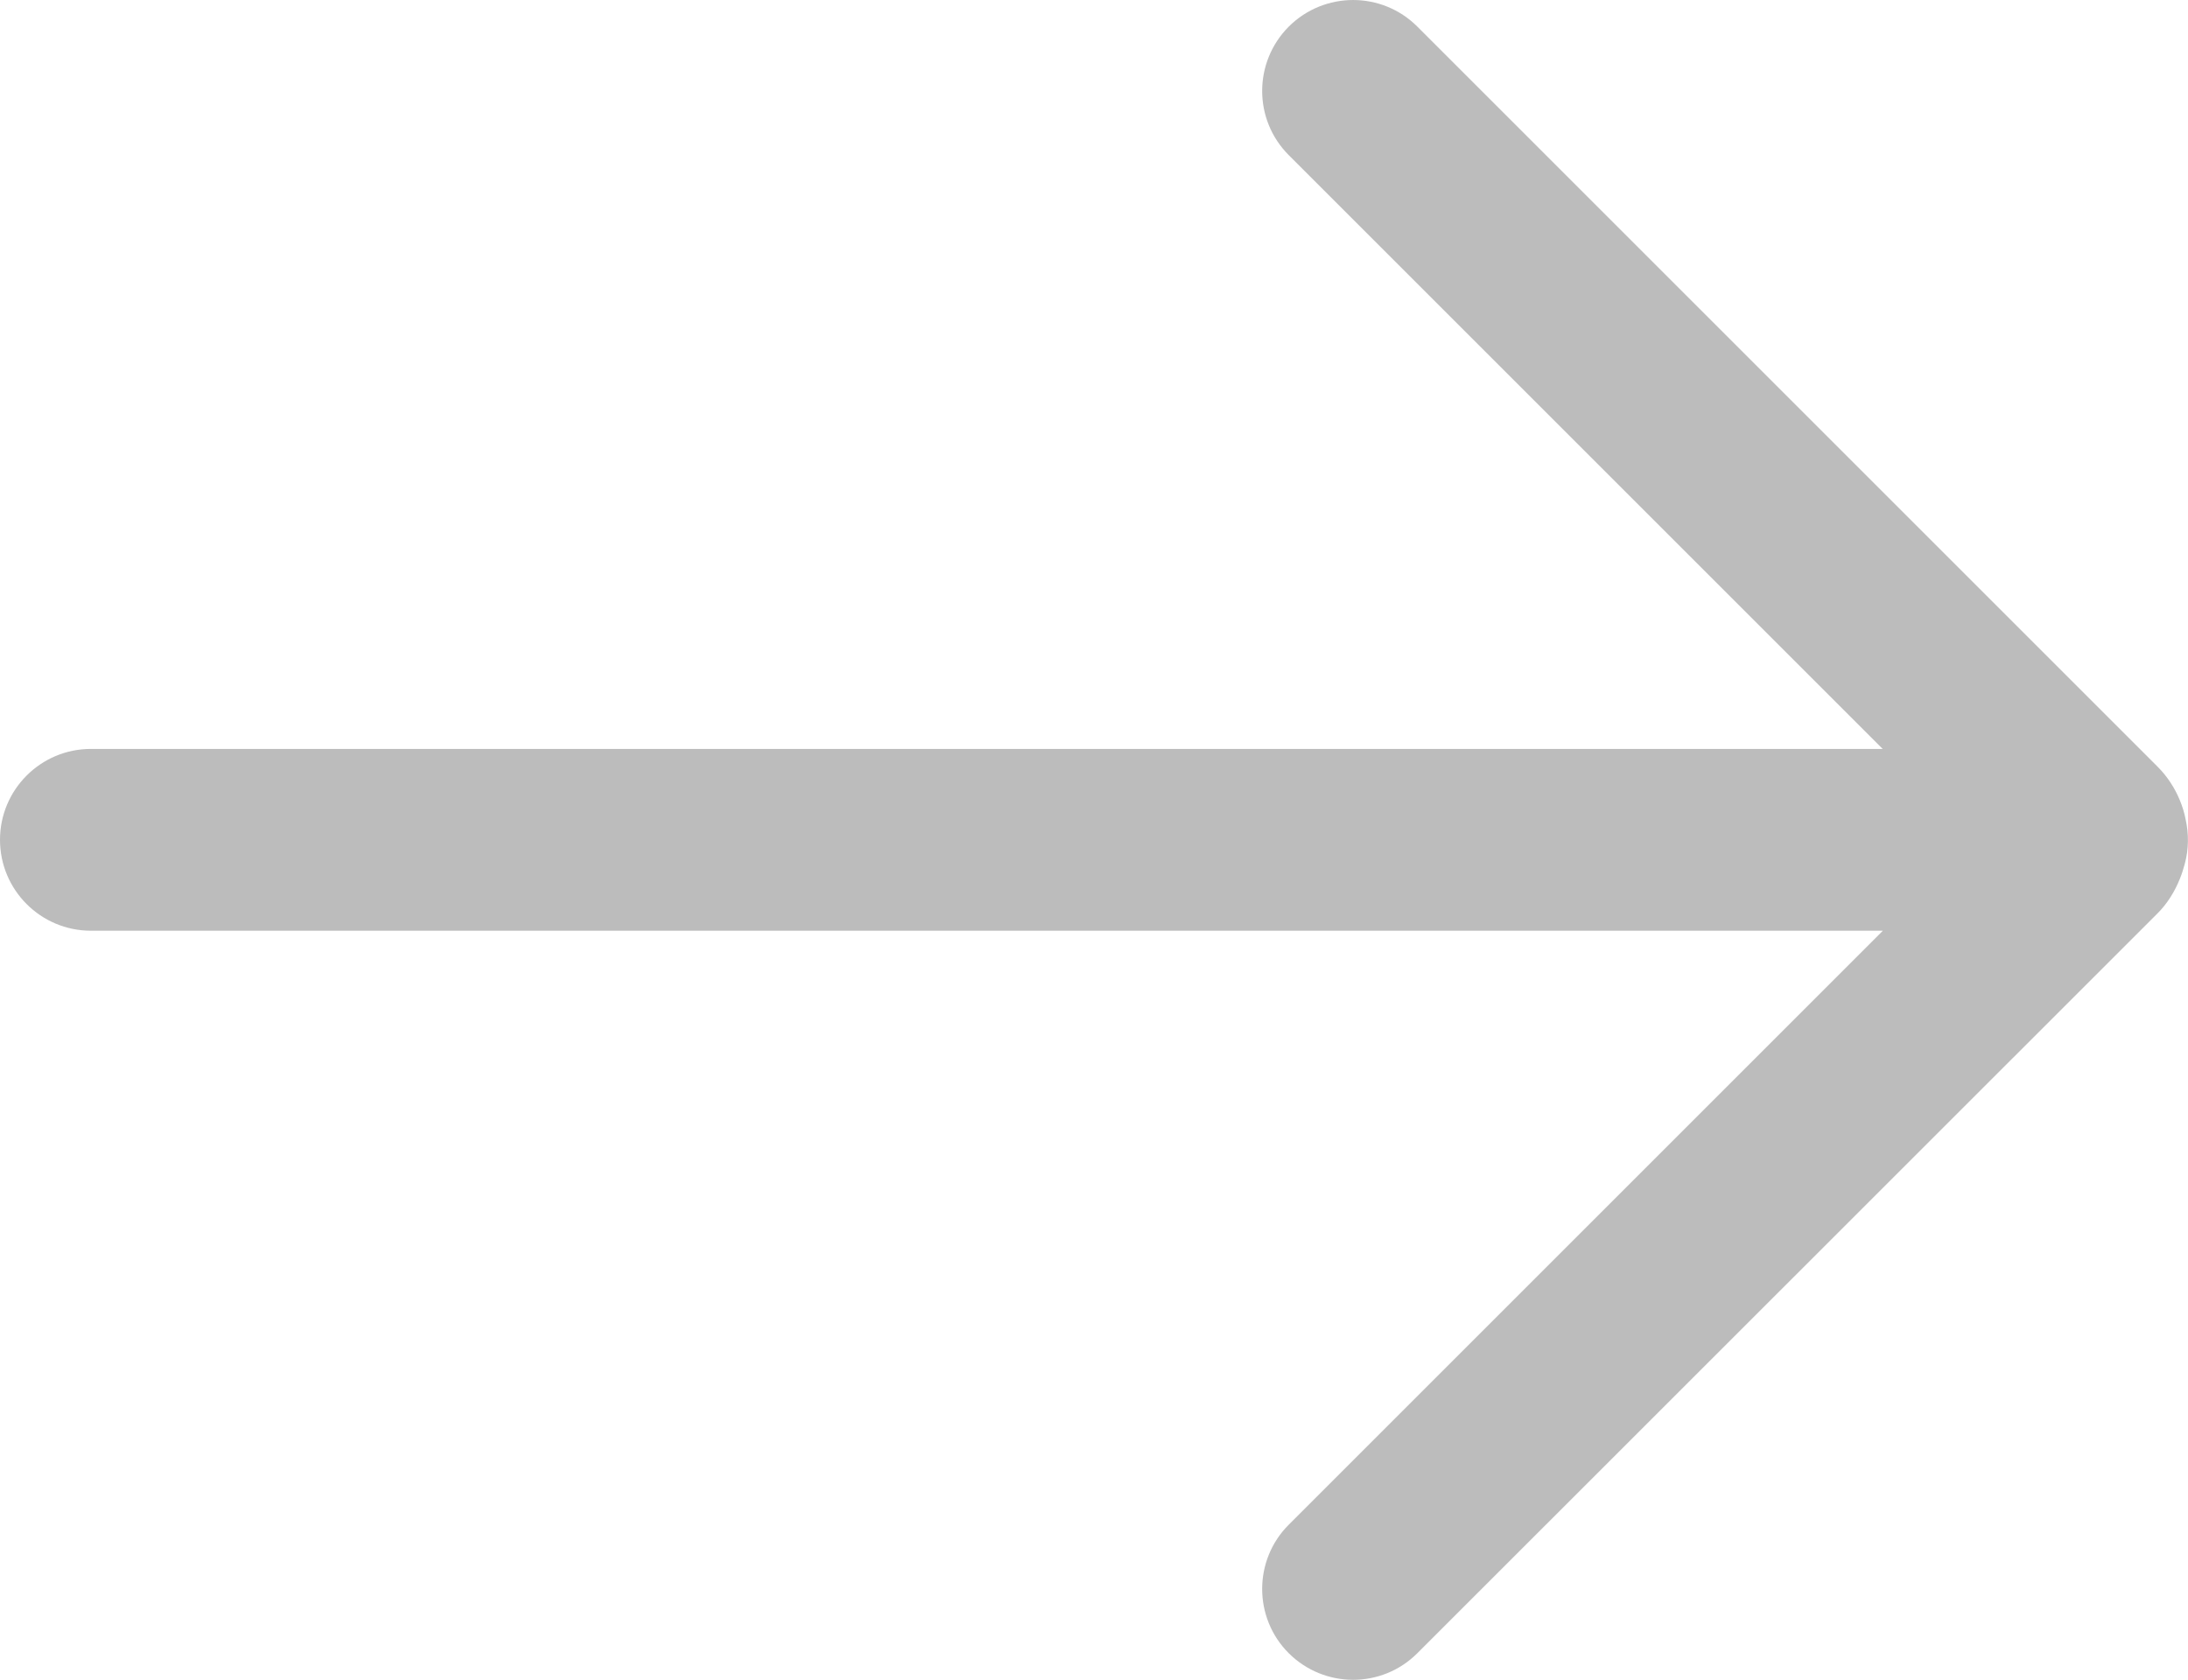 <?xml version="1.0" encoding="UTF-8"?>
<!DOCTYPE svg PUBLIC "-//W3C//DTD SVG 1.1//EN" "http://www.w3.org/Graphics/SVG/1.1/DTD/svg11.dtd">
<!-- Creator: CorelDRAW X7 -->
<svg xmlns="http://www.w3.org/2000/svg" xml:space="preserve" width="120.316mm" height="92.393mm" version="1.1" style="shape-rendering:geometricPrecision; text-rendering:geometricPrecision; image-rendering:optimizeQuality; fill-rule:evenodd; clip-rule:evenodd"
viewBox="0 0 12032 9239"
 xmlns:xlink="http://www.w3.org/1999/xlink">
 <defs>
  <style type="text/css">
   <![CDATA[
    .fil0 {fill:#BCBCBC;fill-rule:nonzero}
   ]]>
  </style>
 </defs>
 <g id="Слой_x0020_1">
  <path class="fil0" d="M7794 9093c-195,195 -511,195 -707,0 -195,-195 -195,-512 0,-707l3267 -3267 -9854 0c-276,0 -500,-224 -500,-500 0,-276 224,-500 500,-500l9853 0 -3266 -3266c-195,-195 -195,-511 0,-707 196,-195 512,-195 707,0l4071 4071c53,53 94,116 122,184 14,34 25,69 32,106 18,80 17,165 -5,245 -7,27 -16,55 -27,82 -29,72 -70,137 -122,189l-4071 4070z"/>
 </g>
</svg>
